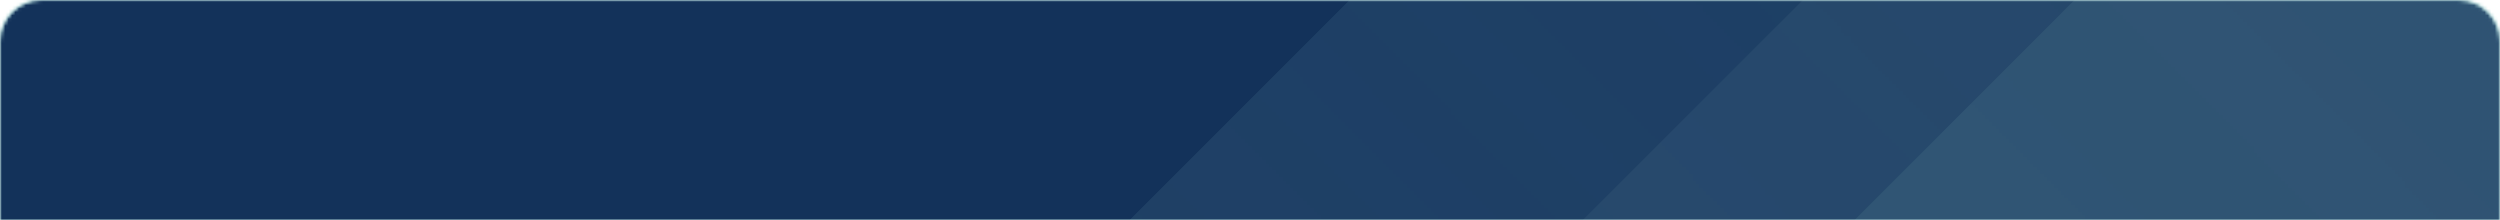 <svg width="726" height="64" viewBox="0 0 726 64" fill="none" xmlns="http://www.w3.org/2000/svg">
<mask id="mask0_63_7015" style="mask-type:alpha" maskUnits="userSpaceOnUse" x="0" y="0" width="726" height="64">
<path d="M0 12C0 5.373 5.373 0 12 0H714C720.627 0 726 5.373 726 12V64H0V12Z" fill="url(#paint0_linear_63_7015)"/>
</mask>
<g mask="url(#mask0_63_7015)">
<path d="M726 0L0 0L0 64L726 64V0Z" fill="#B9E9E4"/>
<path opacity="0.6" d="M726 0L0 0L0 64L726 64V0Z" fill="#309F9D"/>
<mask id="mask1_63_7015" style="mask-type:alpha" maskUnits="userSpaceOnUse" x="0" y="0" width="726" height="64">
<path d="M0 12C0 5.373 5.373 0 12 0H714C720.627 0 726 5.373 726 12V64H0V12Z" fill="url(#paint1_linear_63_7015)"/>
</mask>
<g mask="url(#mask1_63_7015)">
<path d="M726 0L0 0L0 64L726 64V0Z" fill="#13325A"/>
<mask id="mask2_63_7015" style="mask-type:alpha" maskUnits="userSpaceOnUse" x="19" y="-1681" width="2212" height="2212">
<rect x="2230.45" y="-1418.39" width="2756.09" height="371.382" transform="rotate(135 2230.45 -1418.39)" fill="url(#paint2_linear_63_7015)"/>
</mask>
<g mask="url(#mask2_63_7015)">
<path opacity="0.2" d="M2004.67 -1612.62L95.271 296.776L302.571 504.076L2211.97 -1405.32L2004.67 -1612.62Z" fill="#B0ECE6"/>
<path opacity="0.4" d="M2109.87 -1507.42L2004.67 -1612.62L95.271 296.776L200.472 401.977L2109.87 -1507.42Z" fill="#173961"/>
<path opacity="0.4" d="M2004.67 -1612.62L95.271 296.776L161.022 362.527L2070.42 -1546.87L2004.67 -1612.62Z" fill="#13325A"/>
</g>
</g>
</g>
<defs>
<linearGradient id="paint0_linear_63_7015" x1="401.985" y1="-110.663" x2="394.944" y2="61.537" gradientUnits="userSpaceOnUse">
<stop stop-color="#32FFF5"/>
<stop offset="1" stop-color="#01BFE3"/>
</linearGradient>
<linearGradient id="paint1_linear_63_7015" x1="401.985" y1="-110.663" x2="394.944" y2="61.537" gradientUnits="userSpaceOnUse">
<stop stop-color="#32FFF5"/>
<stop offset="1" stop-color="#01BFE3"/>
</linearGradient>
<linearGradient id="paint2_linear_63_7015" x1="5053.71" y1="-1047.01" x2="2167.37" y2="-1067.44" gradientUnits="userSpaceOnUse">
<stop offset="0.14"/>
<stop offset="1" stop-opacity="0.2"/>
</linearGradient>
</defs>
</svg>